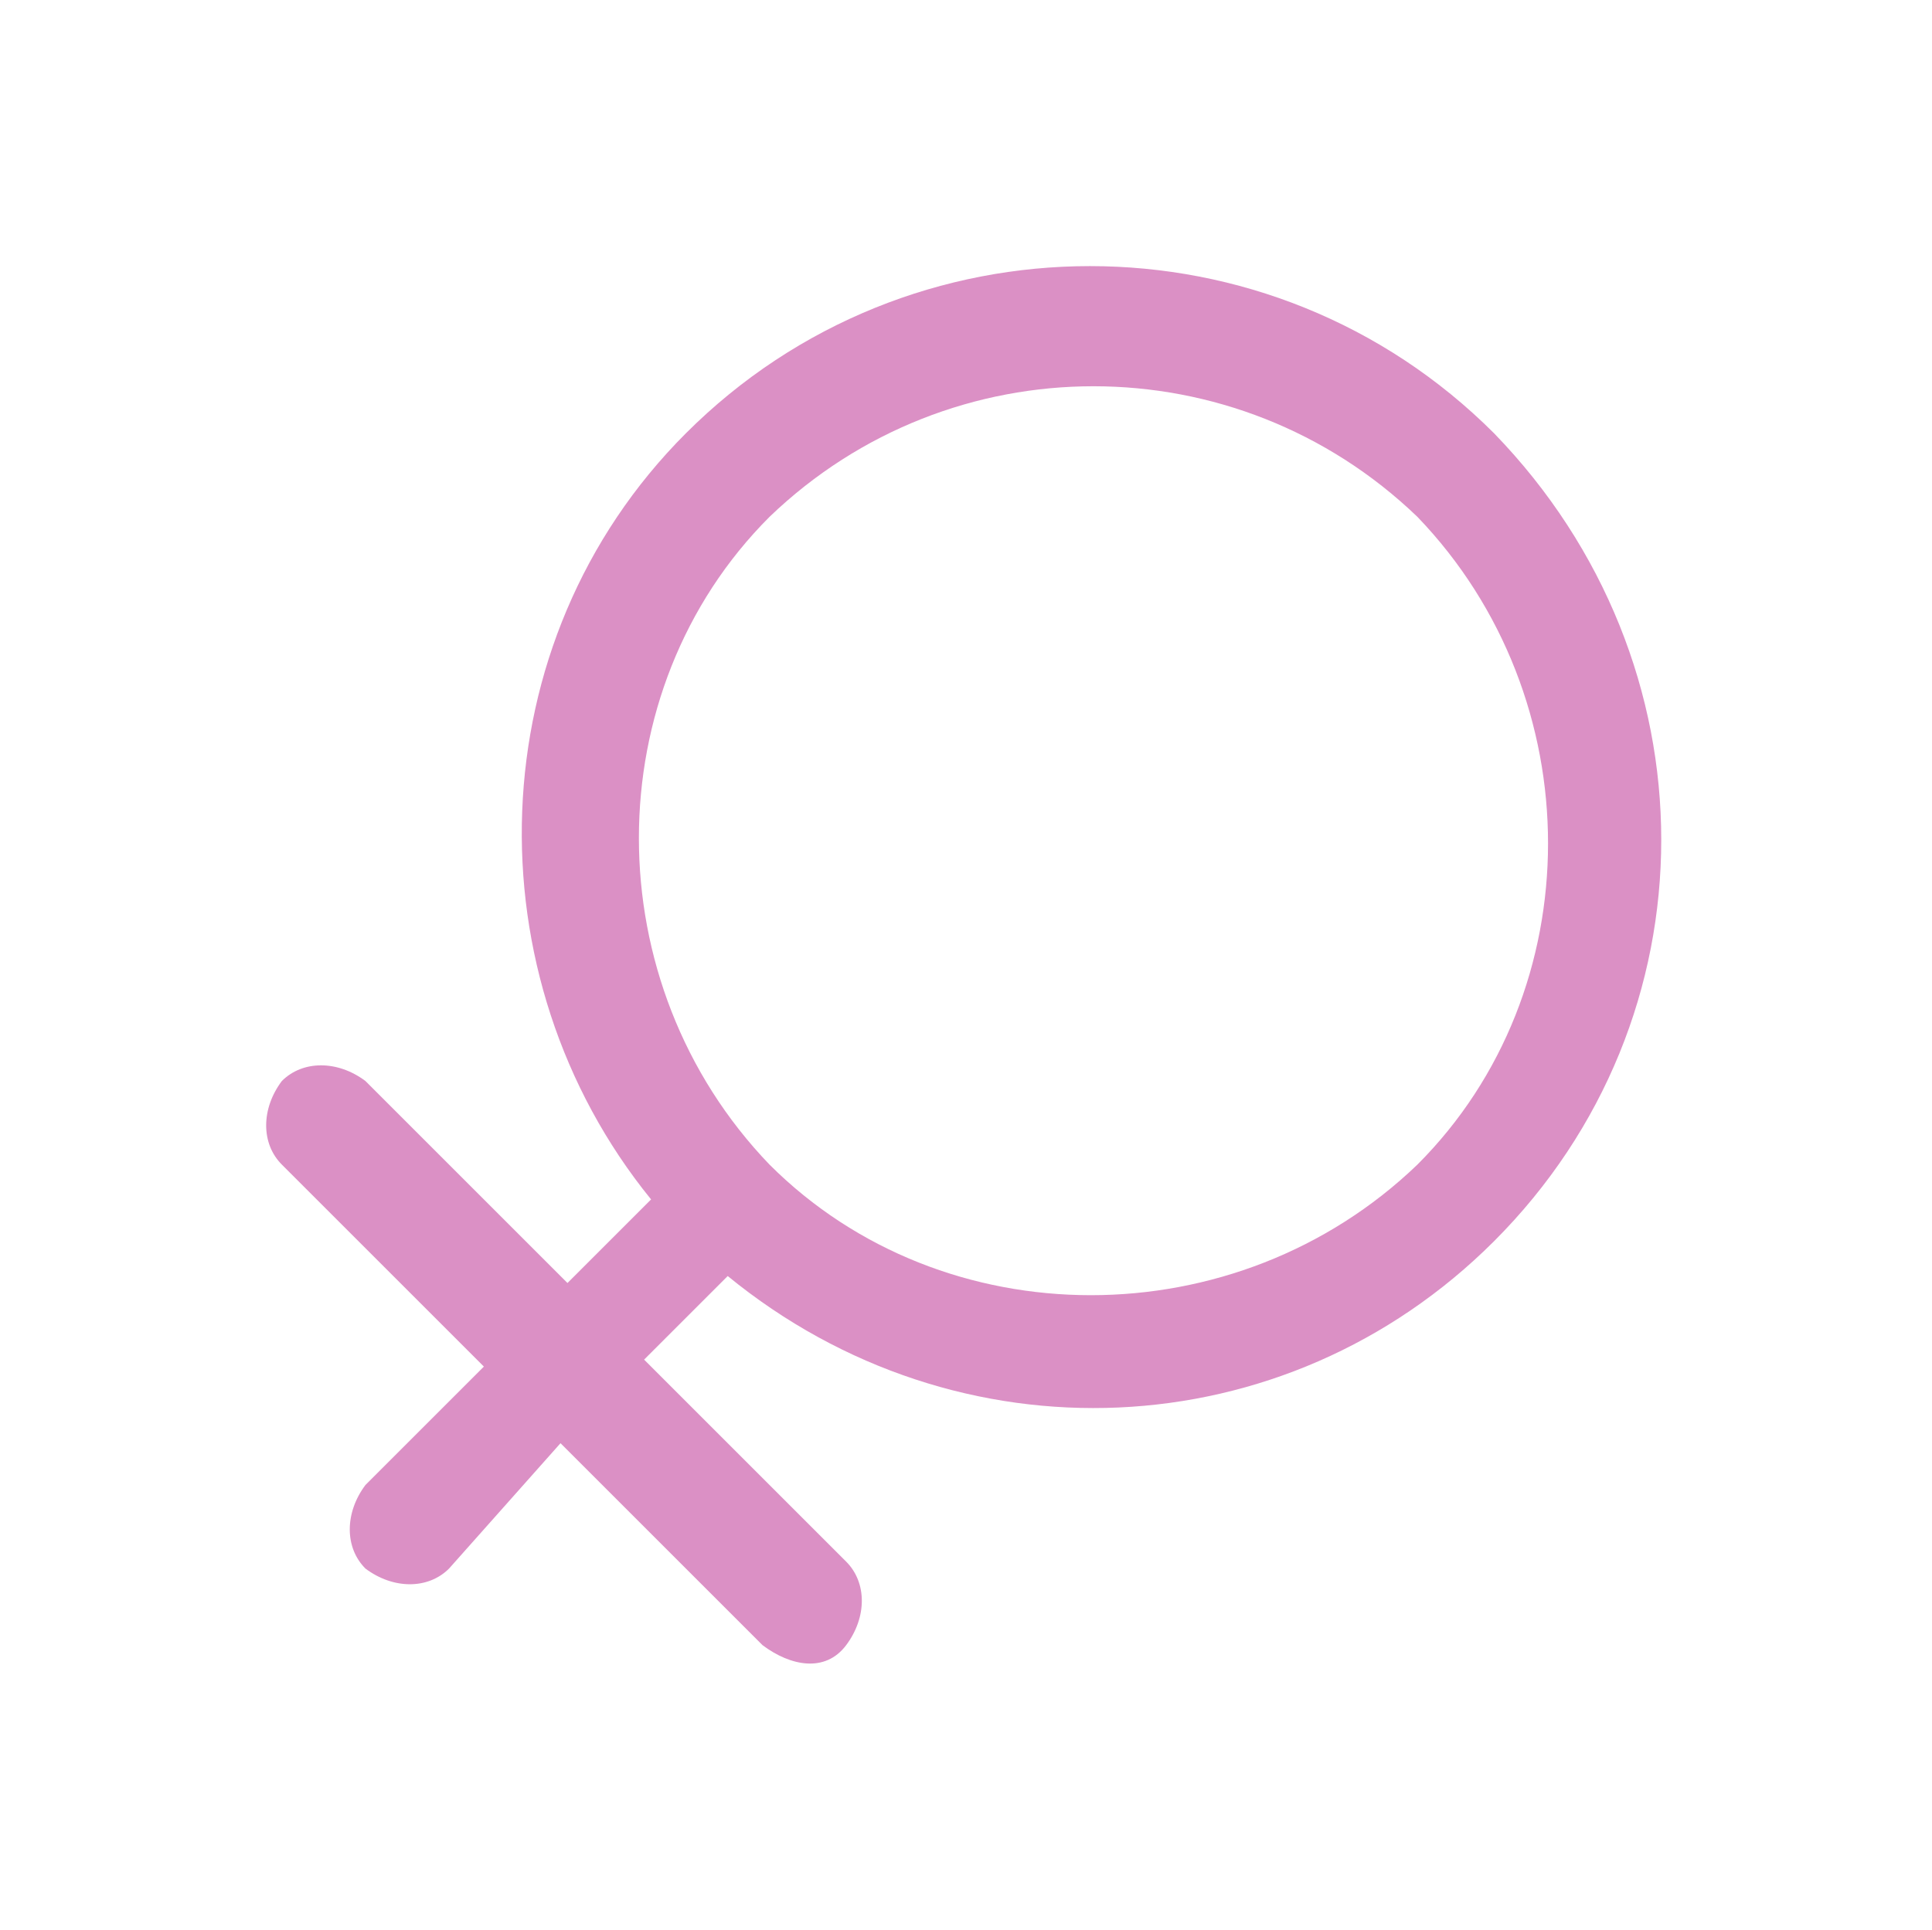 <?xml version="1.0" standalone="no"?><!DOCTYPE svg PUBLIC "-//W3C//DTD SVG 1.1//EN" "http://www.w3.org/Graphics/SVG/1.1/DTD/svg11.dtd"><svg t="1499239056637" class="icon" style="" viewBox="0 0 1025 1024" version="1.1" xmlns="http://www.w3.org/2000/svg" p-id="1864" xmlns:xlink="http://www.w3.org/1999/xlink" width="200.195" height="200"><defs><style type="text/css"></style></defs><path d="M792.65 658.664c-110.883 110.883-284.599 118.275-406.57 18.48l-44.353 44.353 107.187 107.187c11.088 11.088 11.088 29.569 0 44.353-11.088 14.784-29.569 11.088-44.353 0l-107.187-107.187-59.137 66.53c-11.088 11.088-29.569 11.088-44.353 0-11.088-11.088-11.088-29.569 0-44.353l62.834-62.834-107.187-107.187c-11.088-11.088-11.088-29.569 0-44.353 11.088-11.088 29.569-11.088 44.353 0l107.187 107.187 44.353-44.353c-96.098-118.275-92.402-295.687 18.48-406.57 118.275-118.275 310.472-118.275 428.746 0 118.275 121.971 118.275 310.472 0 428.746zM408.257 274.271c-92.402 92.402-92.402 247.638 0 343.736 92.402 92.402 247.638 92.402 343.736 0 92.402-92.402 92.402-247.638 0-343.736-96.098-92.402-247.638-92.402-343.736 0z" fill="#db90c5" p-id="1865"></path></svg>